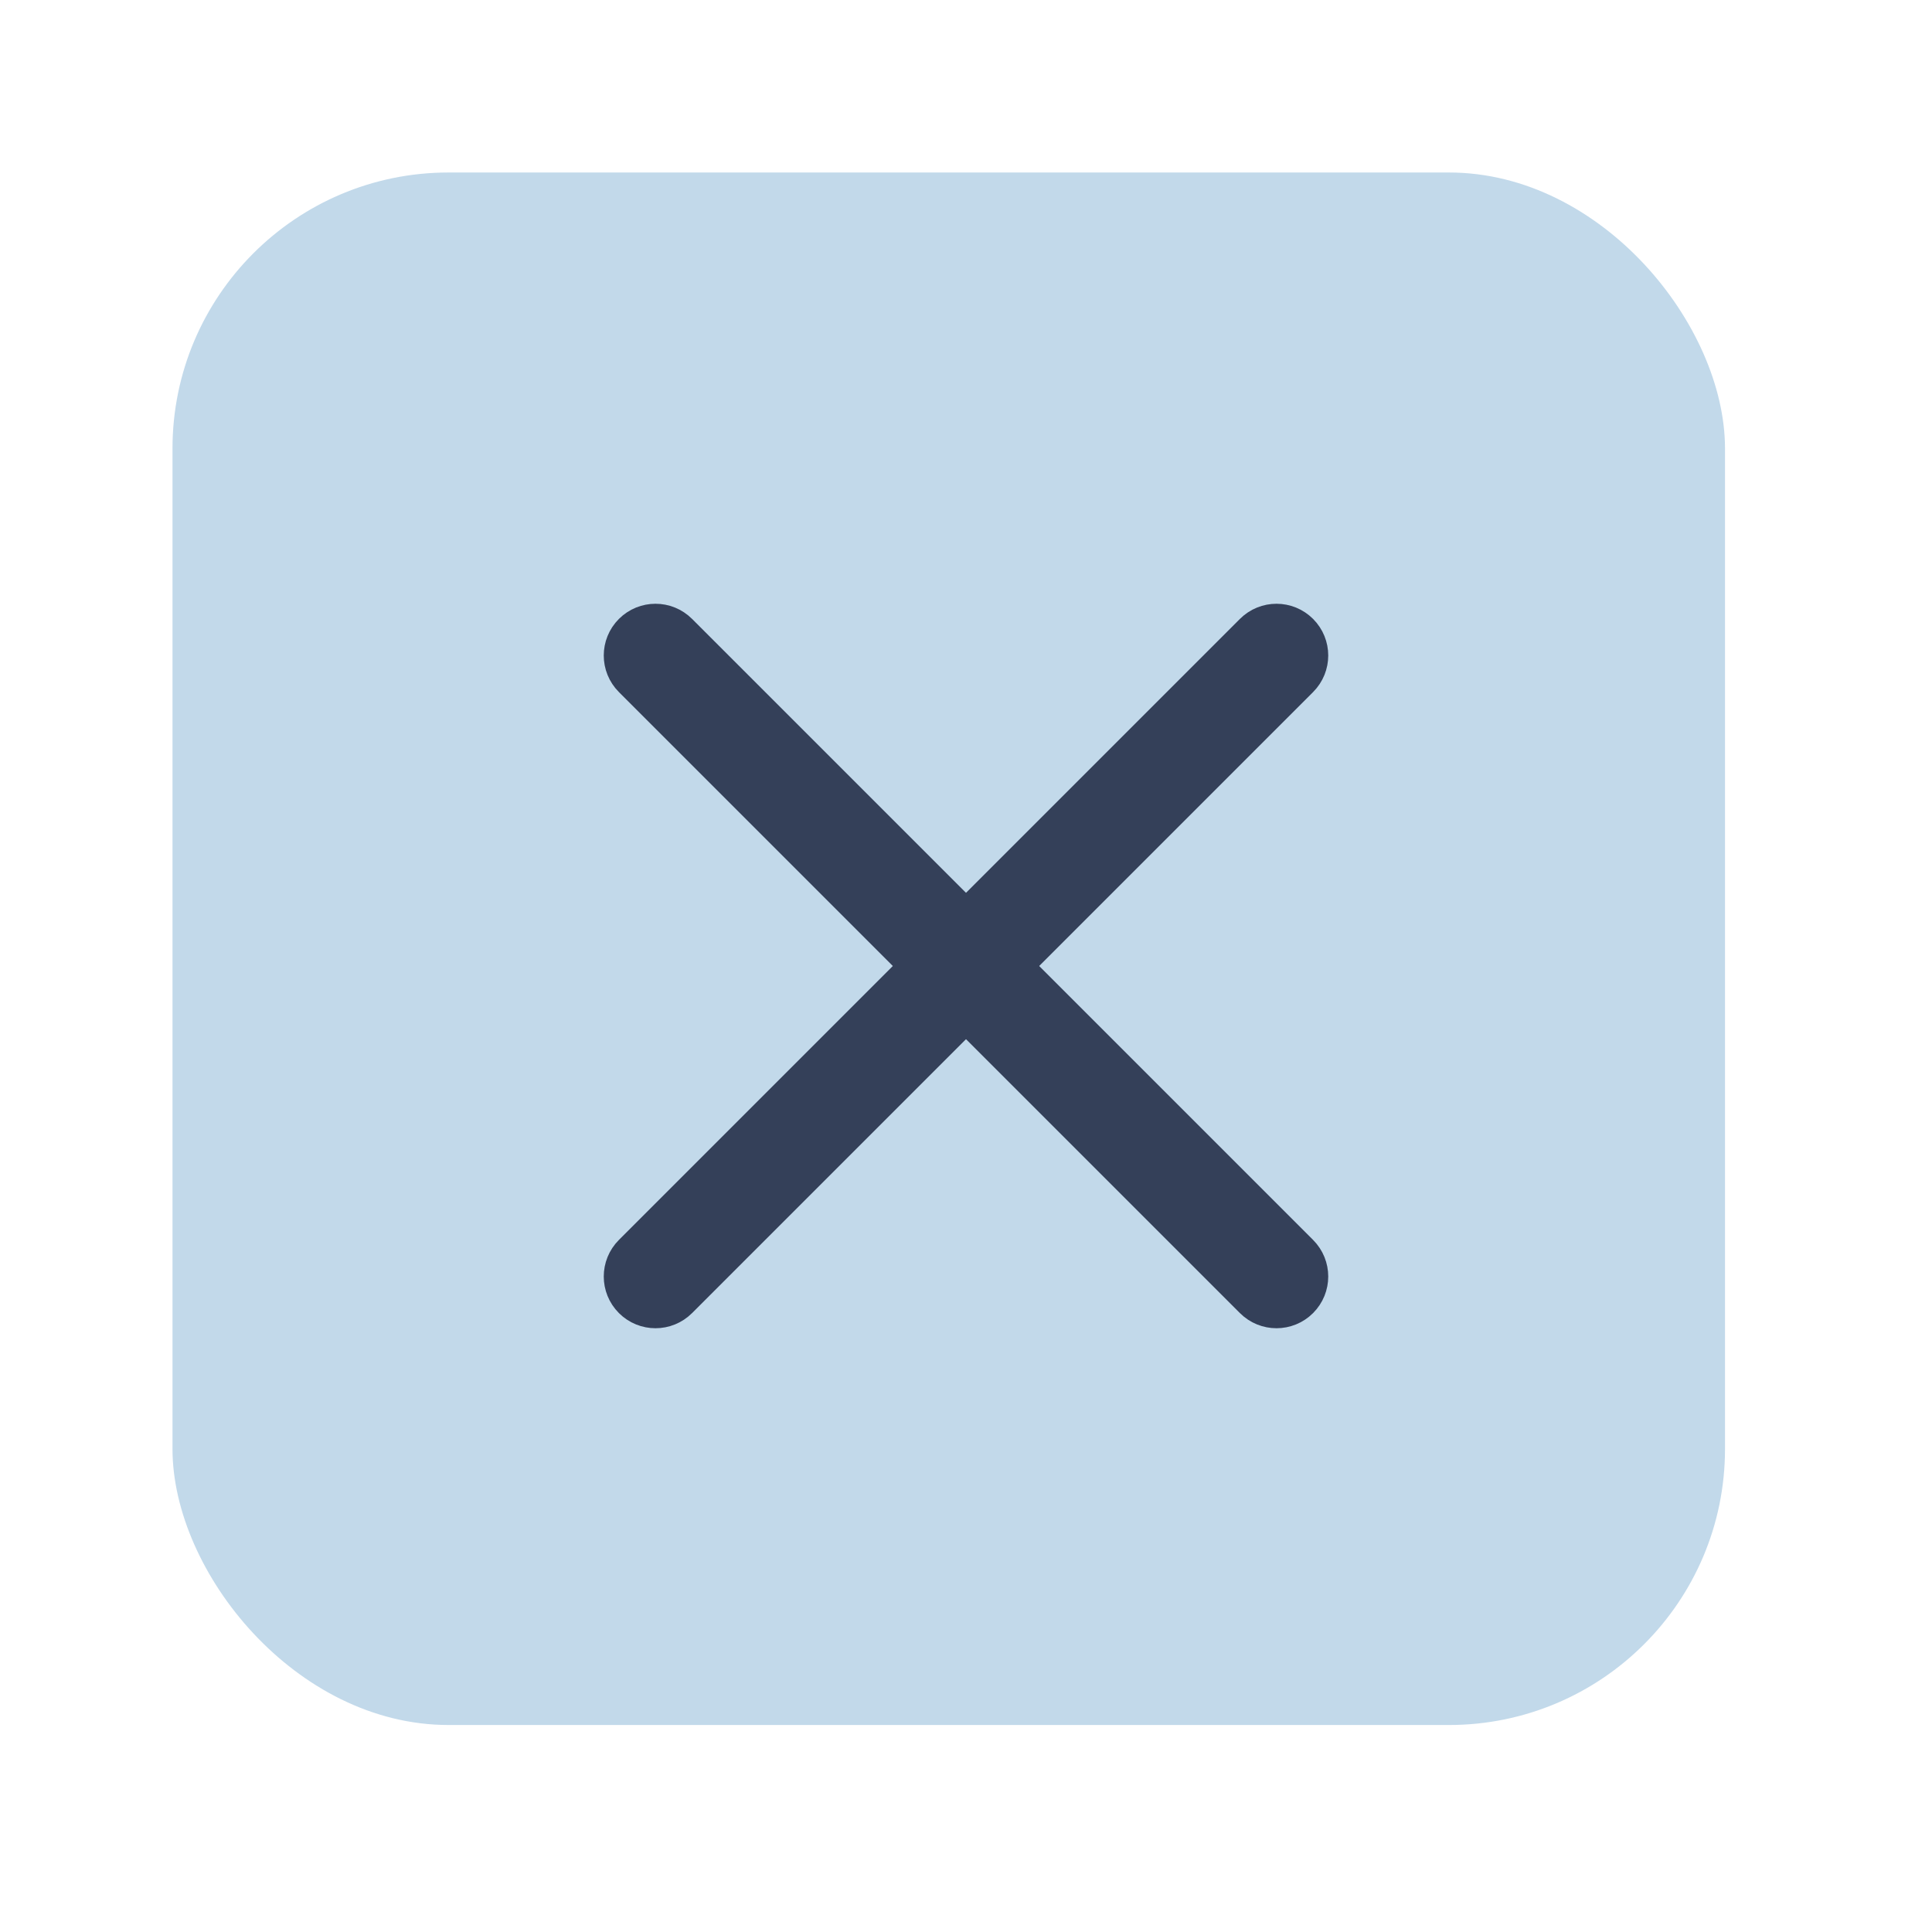 <svg width="56" height="56" viewBox="0 0 56 56" fill="none" xmlns="http://www.w3.org/2000/svg">
<rect width="56" height="56" fill="white"/>
<rect x="5" y="5" width="45" height="45" rx="8" fill="#C2D9EA"/>
<path d="M37.53 18.47C37.237 18.177 36.763 18.177 36.47 18.47L18.47 36.47C18.177 36.763 18.177 37.237 18.47 37.53C18.763 37.823 19.237 37.823 19.53 37.53L37.53 19.53C37.823 19.237 37.823 18.763 37.53 18.47Z" stroke="#344059" stroke-width="1.5" stroke-linejoin="round"/>
<path d="M19.53 18.47C19.237 18.177 18.763 18.177 18.47 18.47C18.177 18.763 18.177 19.237 18.47 19.53L36.47 37.53C36.763 37.823 37.237 37.823 37.53 37.53C37.823 37.237 37.823 36.763 37.53 36.47L19.53 18.47Z" stroke="#344059" stroke-width="1.5" stroke-linejoin="round"/>
</svg>
